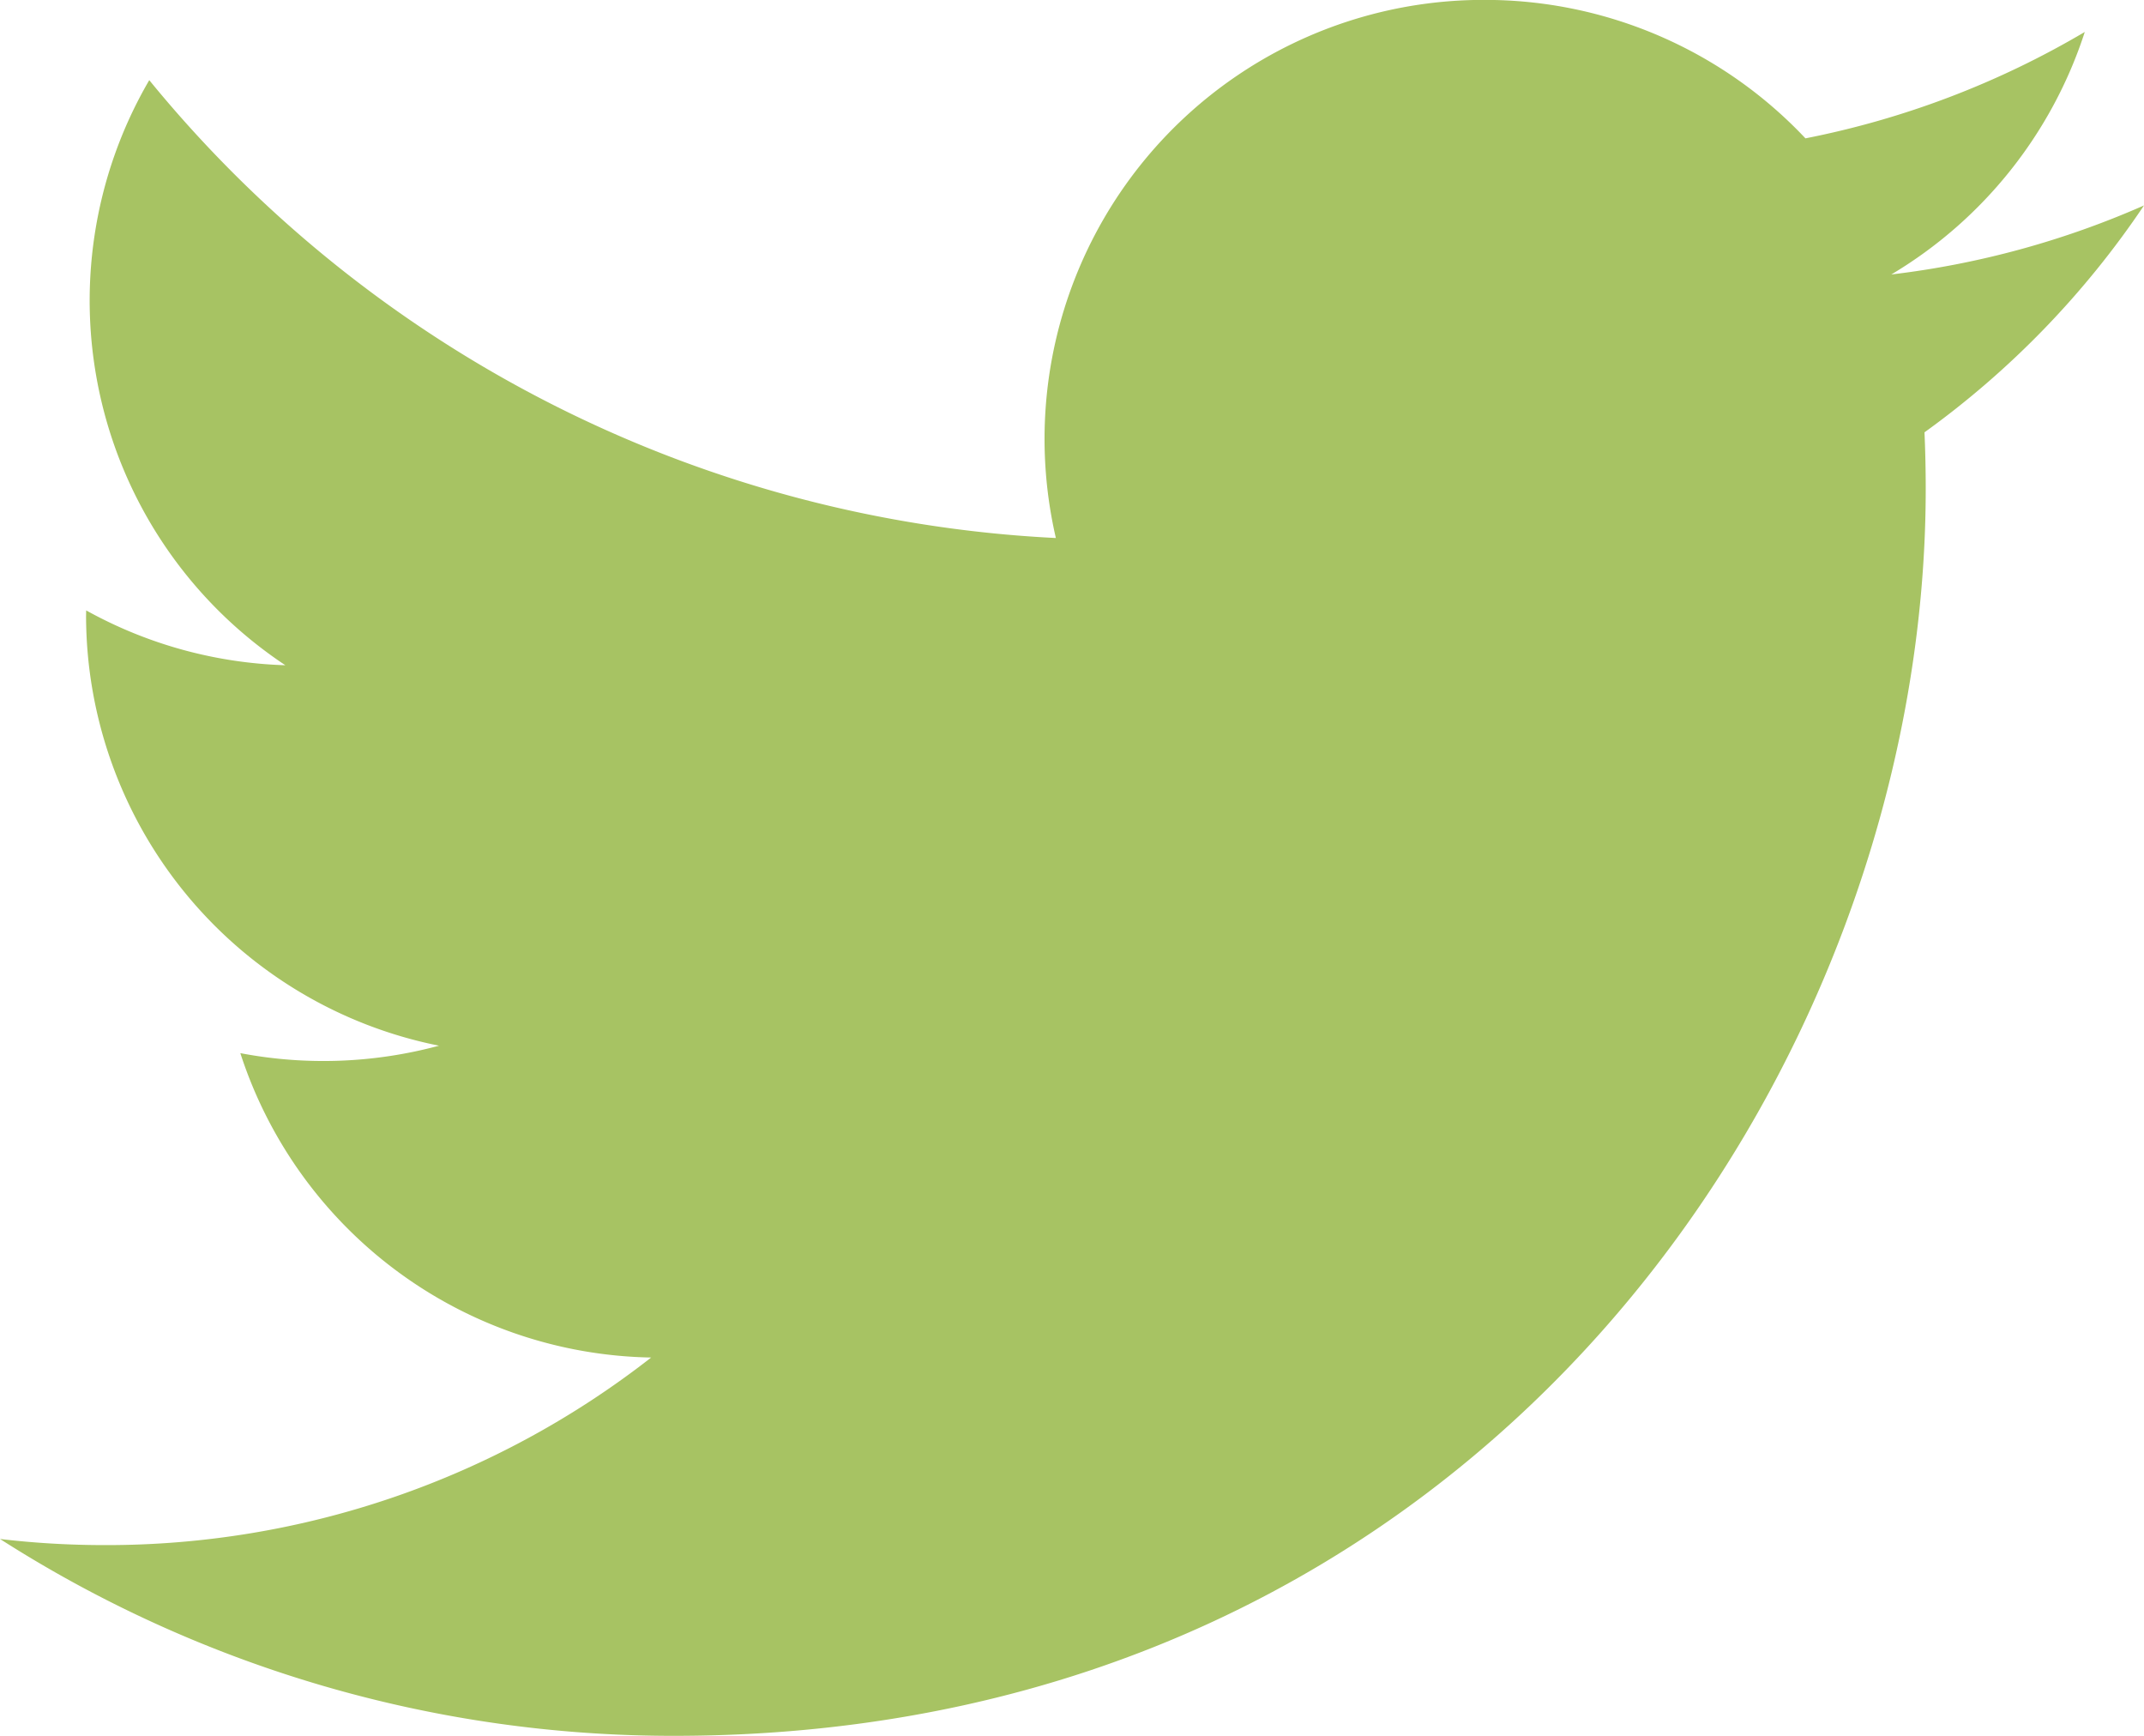 <svg xmlns="http://www.w3.org/2000/svg" width="21" height="17">
    <path fill="#A7C363" fill-rule="evenodd" d="M21 2.012a8.661 8.661 0 0 1-2.475.676A4.313 4.313 0 0 0 20.42.313a8.665 8.665 0 0 1-2.736 1.042 4.312 4.312 0 0 0-3.145-1.356 4.3 4.3 0 0 0-4.197 5.27A12.246 12.246 0 0 1 1.462.785a4.285 4.285 0 0 0 1.333 5.73 4.293 4.293 0 0 1-1.951-.537l-.001.054A4.3 4.3 0 0 0 4.3 10.241a4.343 4.343 0 0 1-1.946.073 4.31 4.31 0 0 0 4.024 2.981 8.664 8.664 0 0 1-5.35 1.837c-.348 0-.691-.02-1.028-.06A12.224 12.224 0 0 0 6.604 17c7.925 0 12.258-6.54 12.258-12.211 0-.186-.004-.371-.012-.555A8.75 8.75 0 0 0 21 2.012z"/>
</svg>
